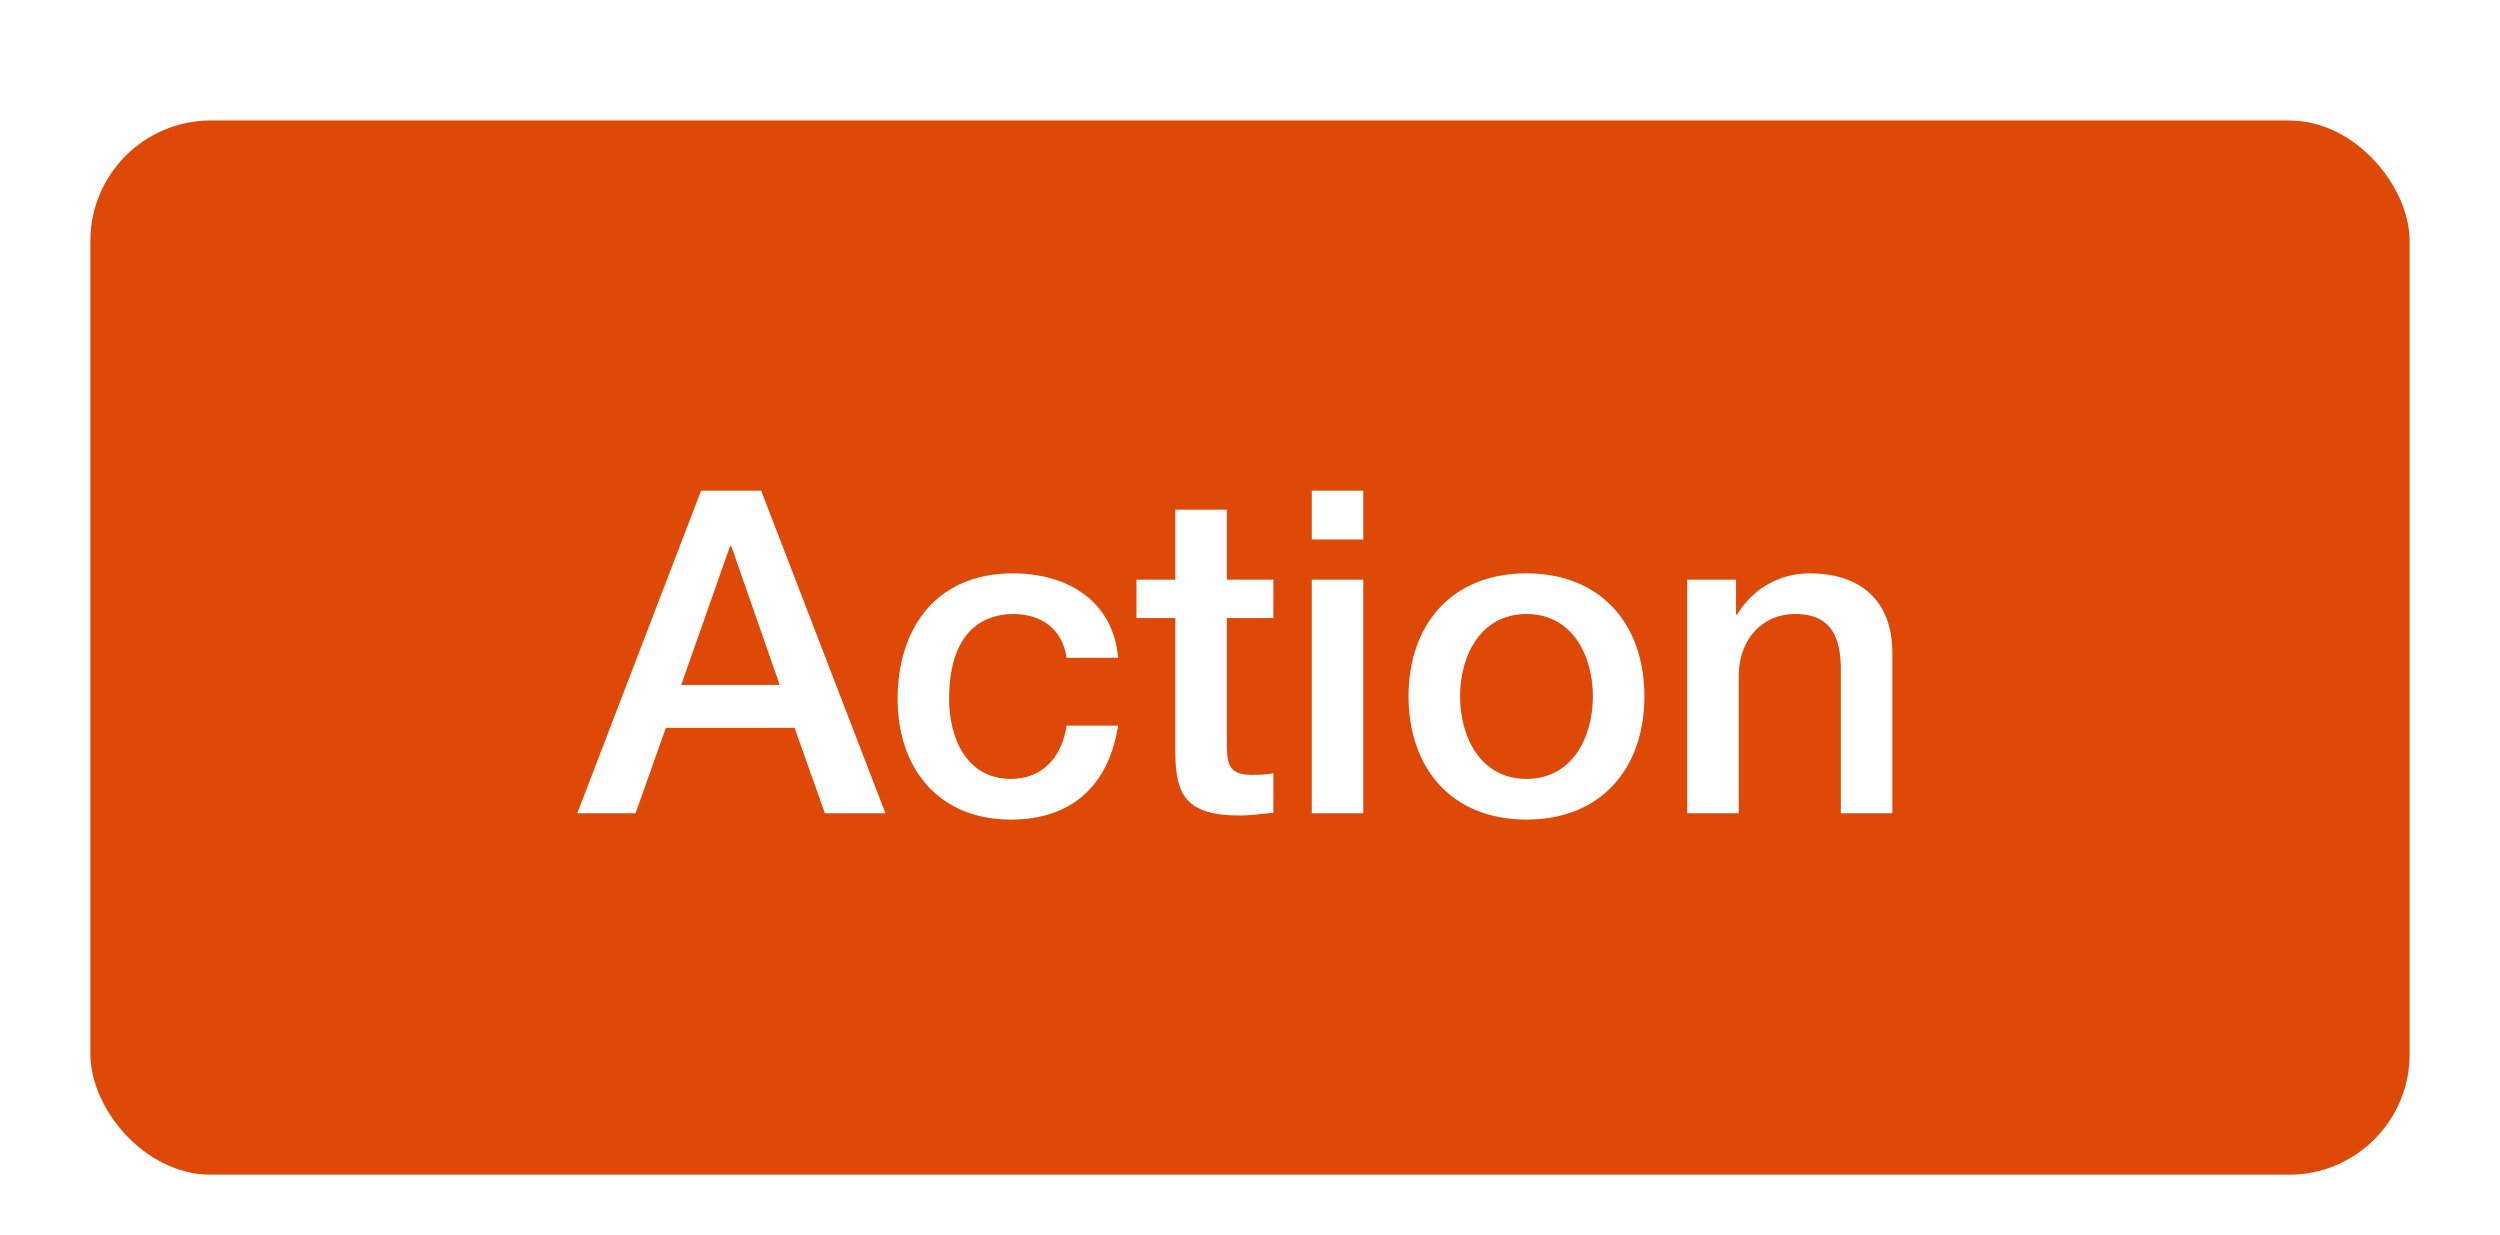 <svg width="83" height="41" viewBox="0 0 83 41" fill="none" xmlns="http://www.w3.org/2000/svg">
<g filter="url(#filter0_dd_17152_8401)">
<rect x="3" y="2" width="77" height="35" rx="4" fill="#DF4907"/>
<path d="M24.236 16.135L22.616 20.74H25.886L24.281 16.135H24.236ZM19.166 25L23.276 14.29H25.271L29.396 25H27.386L26.381 22.165H22.106L21.101 25H19.166ZM37.121 19.84H35.411C35.276 18.895 34.586 18.385 33.641 18.385C32.756 18.385 31.511 18.85 31.511 21.205C31.511 22.495 32.081 23.86 33.566 23.86C34.556 23.86 35.246 23.2 35.411 22.09H37.121C36.806 24.1 35.561 25.21 33.566 25.21C31.136 25.21 29.801 23.485 29.801 21.205C29.801 18.865 31.076 17.035 33.626 17.035C35.426 17.035 36.956 17.935 37.121 19.84ZM37.731 18.52V17.245H39.021V14.92H40.731V17.245H42.276V18.52H40.731V22.66C40.731 23.365 40.791 23.725 41.556 23.725C41.796 23.725 42.036 23.725 42.276 23.665V24.985C41.901 25.015 41.541 25.075 41.166 25.075C39.381 25.075 39.051 24.385 39.021 23.095V18.52H37.731ZM43.551 25V17.245H45.261V25H43.551ZM43.551 15.91V14.29H45.261V15.91H43.551ZM50.679 23.86C52.209 23.86 52.884 22.465 52.884 21.115C52.884 19.78 52.209 18.385 50.679 18.385C49.149 18.385 48.474 19.78 48.474 21.115C48.474 22.465 49.149 23.86 50.679 23.86ZM50.679 25.21C48.189 25.21 46.764 23.5 46.764 21.115C46.764 18.745 48.189 17.035 50.679 17.035C53.169 17.035 54.594 18.745 54.594 21.115C54.594 23.5 53.169 25.21 50.679 25.21ZM56.016 25V17.245H57.636V18.385L57.666 18.415C58.176 17.56 59.061 17.035 60.081 17.035C61.761 17.035 62.826 17.935 62.826 19.675V25H61.116V20.125C61.086 18.91 60.606 18.385 59.601 18.385C58.461 18.385 57.726 19.285 57.726 20.425V25H56.016Z" fill="white"/>
</g>
<defs>
<filter id="filter0_dd_17152_8401" x="0" y="0" width="83" height="41" filterUnits="userSpaceOnUse" color-interpolation-filters="sRGB">
<feFlood flood-opacity="0" result="BackgroundImageFix"/>
<feColorMatrix in="SourceAlpha" type="matrix" values="0 0 0 0 0 0 0 0 0 0 0 0 0 0 0 0 0 0 127 0" result="hardAlpha"/>
<feMorphology radius="1" operator="dilate" in="SourceAlpha" result="effect1_dropShadow_17152_8401"/>
<feOffset dy="1"/>
<feGaussianBlur stdDeviation="1"/>
<feColorMatrix type="matrix" values="0 0 0 0 0.157 0 0 0 0 0.18 0 0 0 0 0.2 0 0 0 0.15 0"/>
<feBlend mode="normal" in2="BackgroundImageFix" result="effect1_dropShadow_17152_8401"/>
<feColorMatrix in="SourceAlpha" type="matrix" values="0 0 0 0 0 0 0 0 0 0 0 0 0 0 0 0 0 0 127 0" result="hardAlpha"/>
<feOffset dy="1"/>
<feGaussianBlur stdDeviation="0.5"/>
<feComposite in2="hardAlpha" operator="out"/>
<feColorMatrix type="matrix" values="0 0 0 0 0.157 0 0 0 0 0.18 0 0 0 0 0.2 0 0 0 0.25 0"/>
<feBlend mode="normal" in2="effect1_dropShadow_17152_8401" result="effect2_dropShadow_17152_8401"/>
<feBlend mode="normal" in="SourceGraphic" in2="effect2_dropShadow_17152_8401" result="shape"/>
</filter>
</defs>
</svg>
